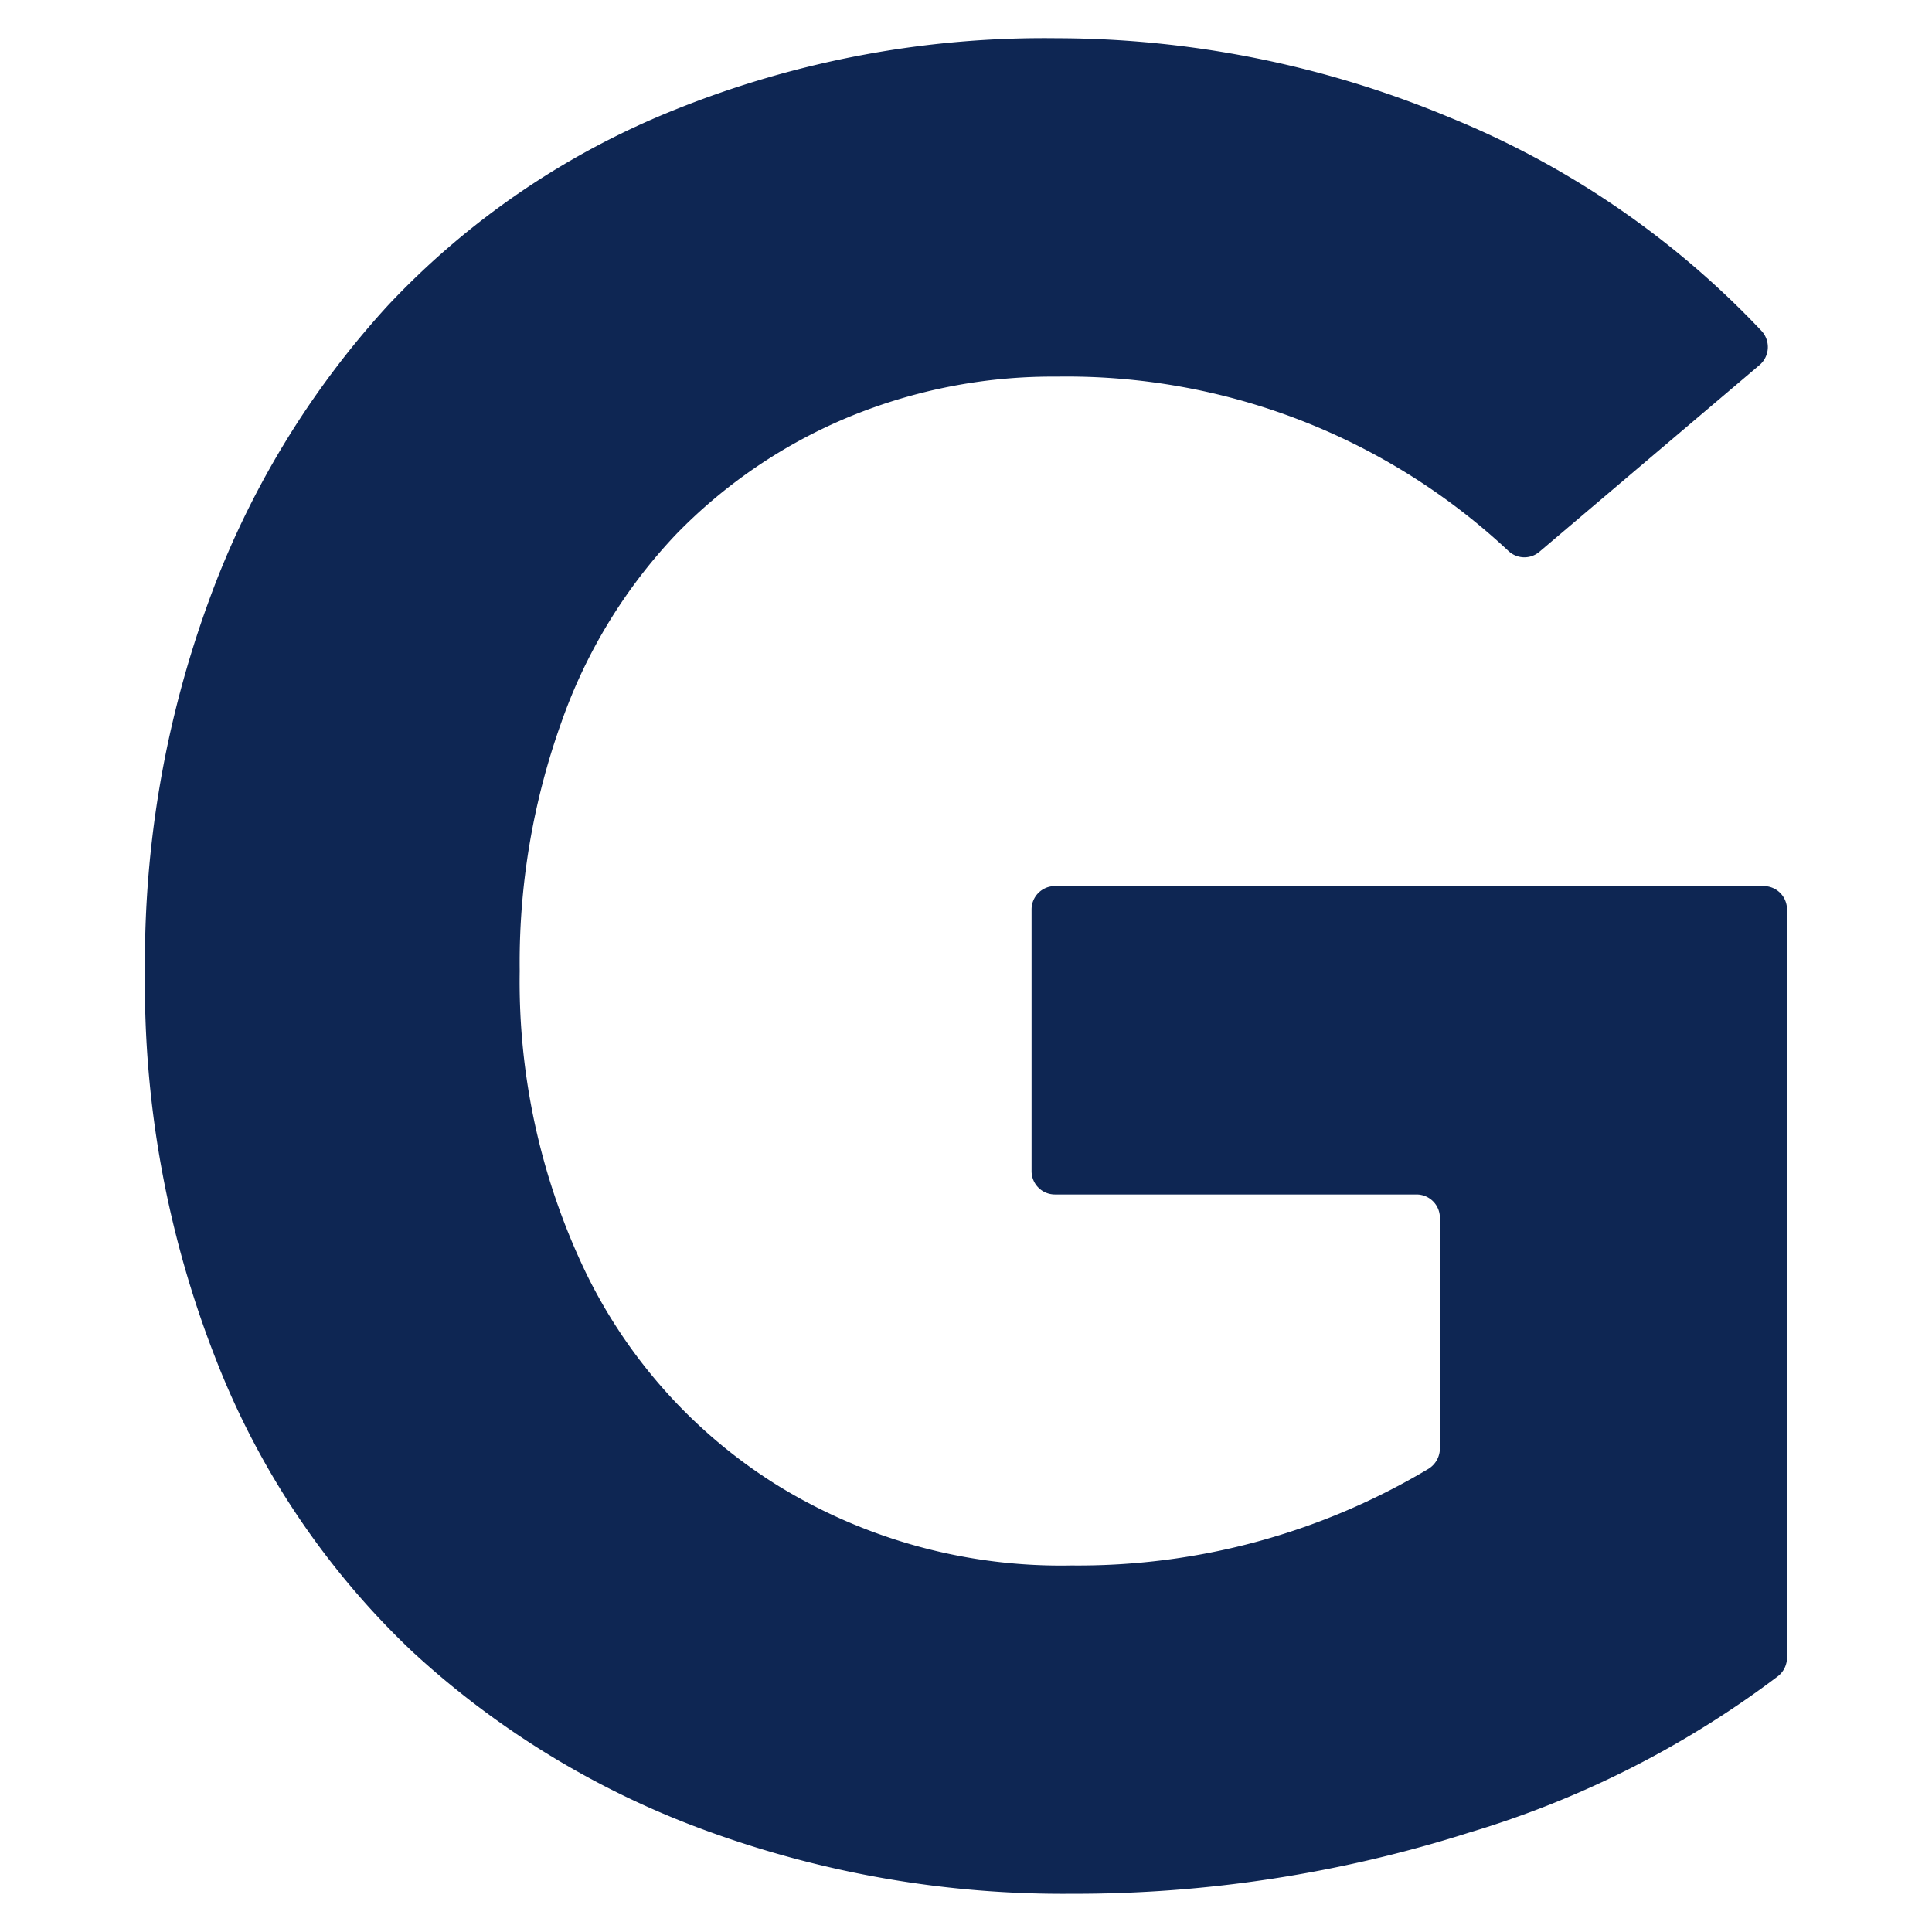 <svg id="Layer_1" data-name="Layer 1" xmlns="http://www.w3.org/2000/svg" viewBox="0 0 44.674 44.674">
  <defs>
    <style>
      .cls-1 {
        fill: #0e2653;
      }
    </style>
  </defs>
  <title>Essential Grammar_v3</title>
  <path class="cls-1" d="M16.331,42.331a20.23,20.23,0,0,1-6.799-4.143,18.584,18.584,0,0,1-4.534-6.742,23.732,23.732,0,0,1-1.646-8.994,24.292,24.292,0,0,1,1.473-8.546A20.463,20.463,0,0,1,8.97,7.063,18.578,18.578,0,0,1,15.624,2.53,22.847,22.847,0,0,1,24.431.884a23.655,23.655,0,0,1,9.094,1.833A20.561,20.561,0,0,1,40.733,7.653a.548.548,0,0,1-.048.789l-5.093,4.32a.536.536,0,0,1-.71-.02,14.941,14.941,0,0,0-10.45-4.033,12.329,12.329,0,0,0-4.852.953,11.958,11.958,0,0,0-3.94,2.686,12.167,12.167,0,0,0-2.656,4.345,16.474,16.474,0,0,0-.967,5.761,15.548,15.548,0,0,0,1.53,6.974,11.952,11.952,0,0,0,4.461,4.937,12.494,12.494,0,0,0,6.77,1.833,15.775,15.775,0,0,0,8.25-2.233.556.556,0,0,0,.267-.475V28.16a.54.54,0,0,0-.54-.54H24.393a.54.54,0,0,1-.54-.54V21.029a.54.54,0,0,1,.54-.54H40.781a.54.54,0,0,1,.54.54V38.325a.55.55,0,0,1-.207.433,22.542,22.542,0,0,1-7.141,3.617A30.049,30.049,0,0,1,24.777,43.79,24,24,0,0,1,16.331,42.331Z"/>
</svg>
